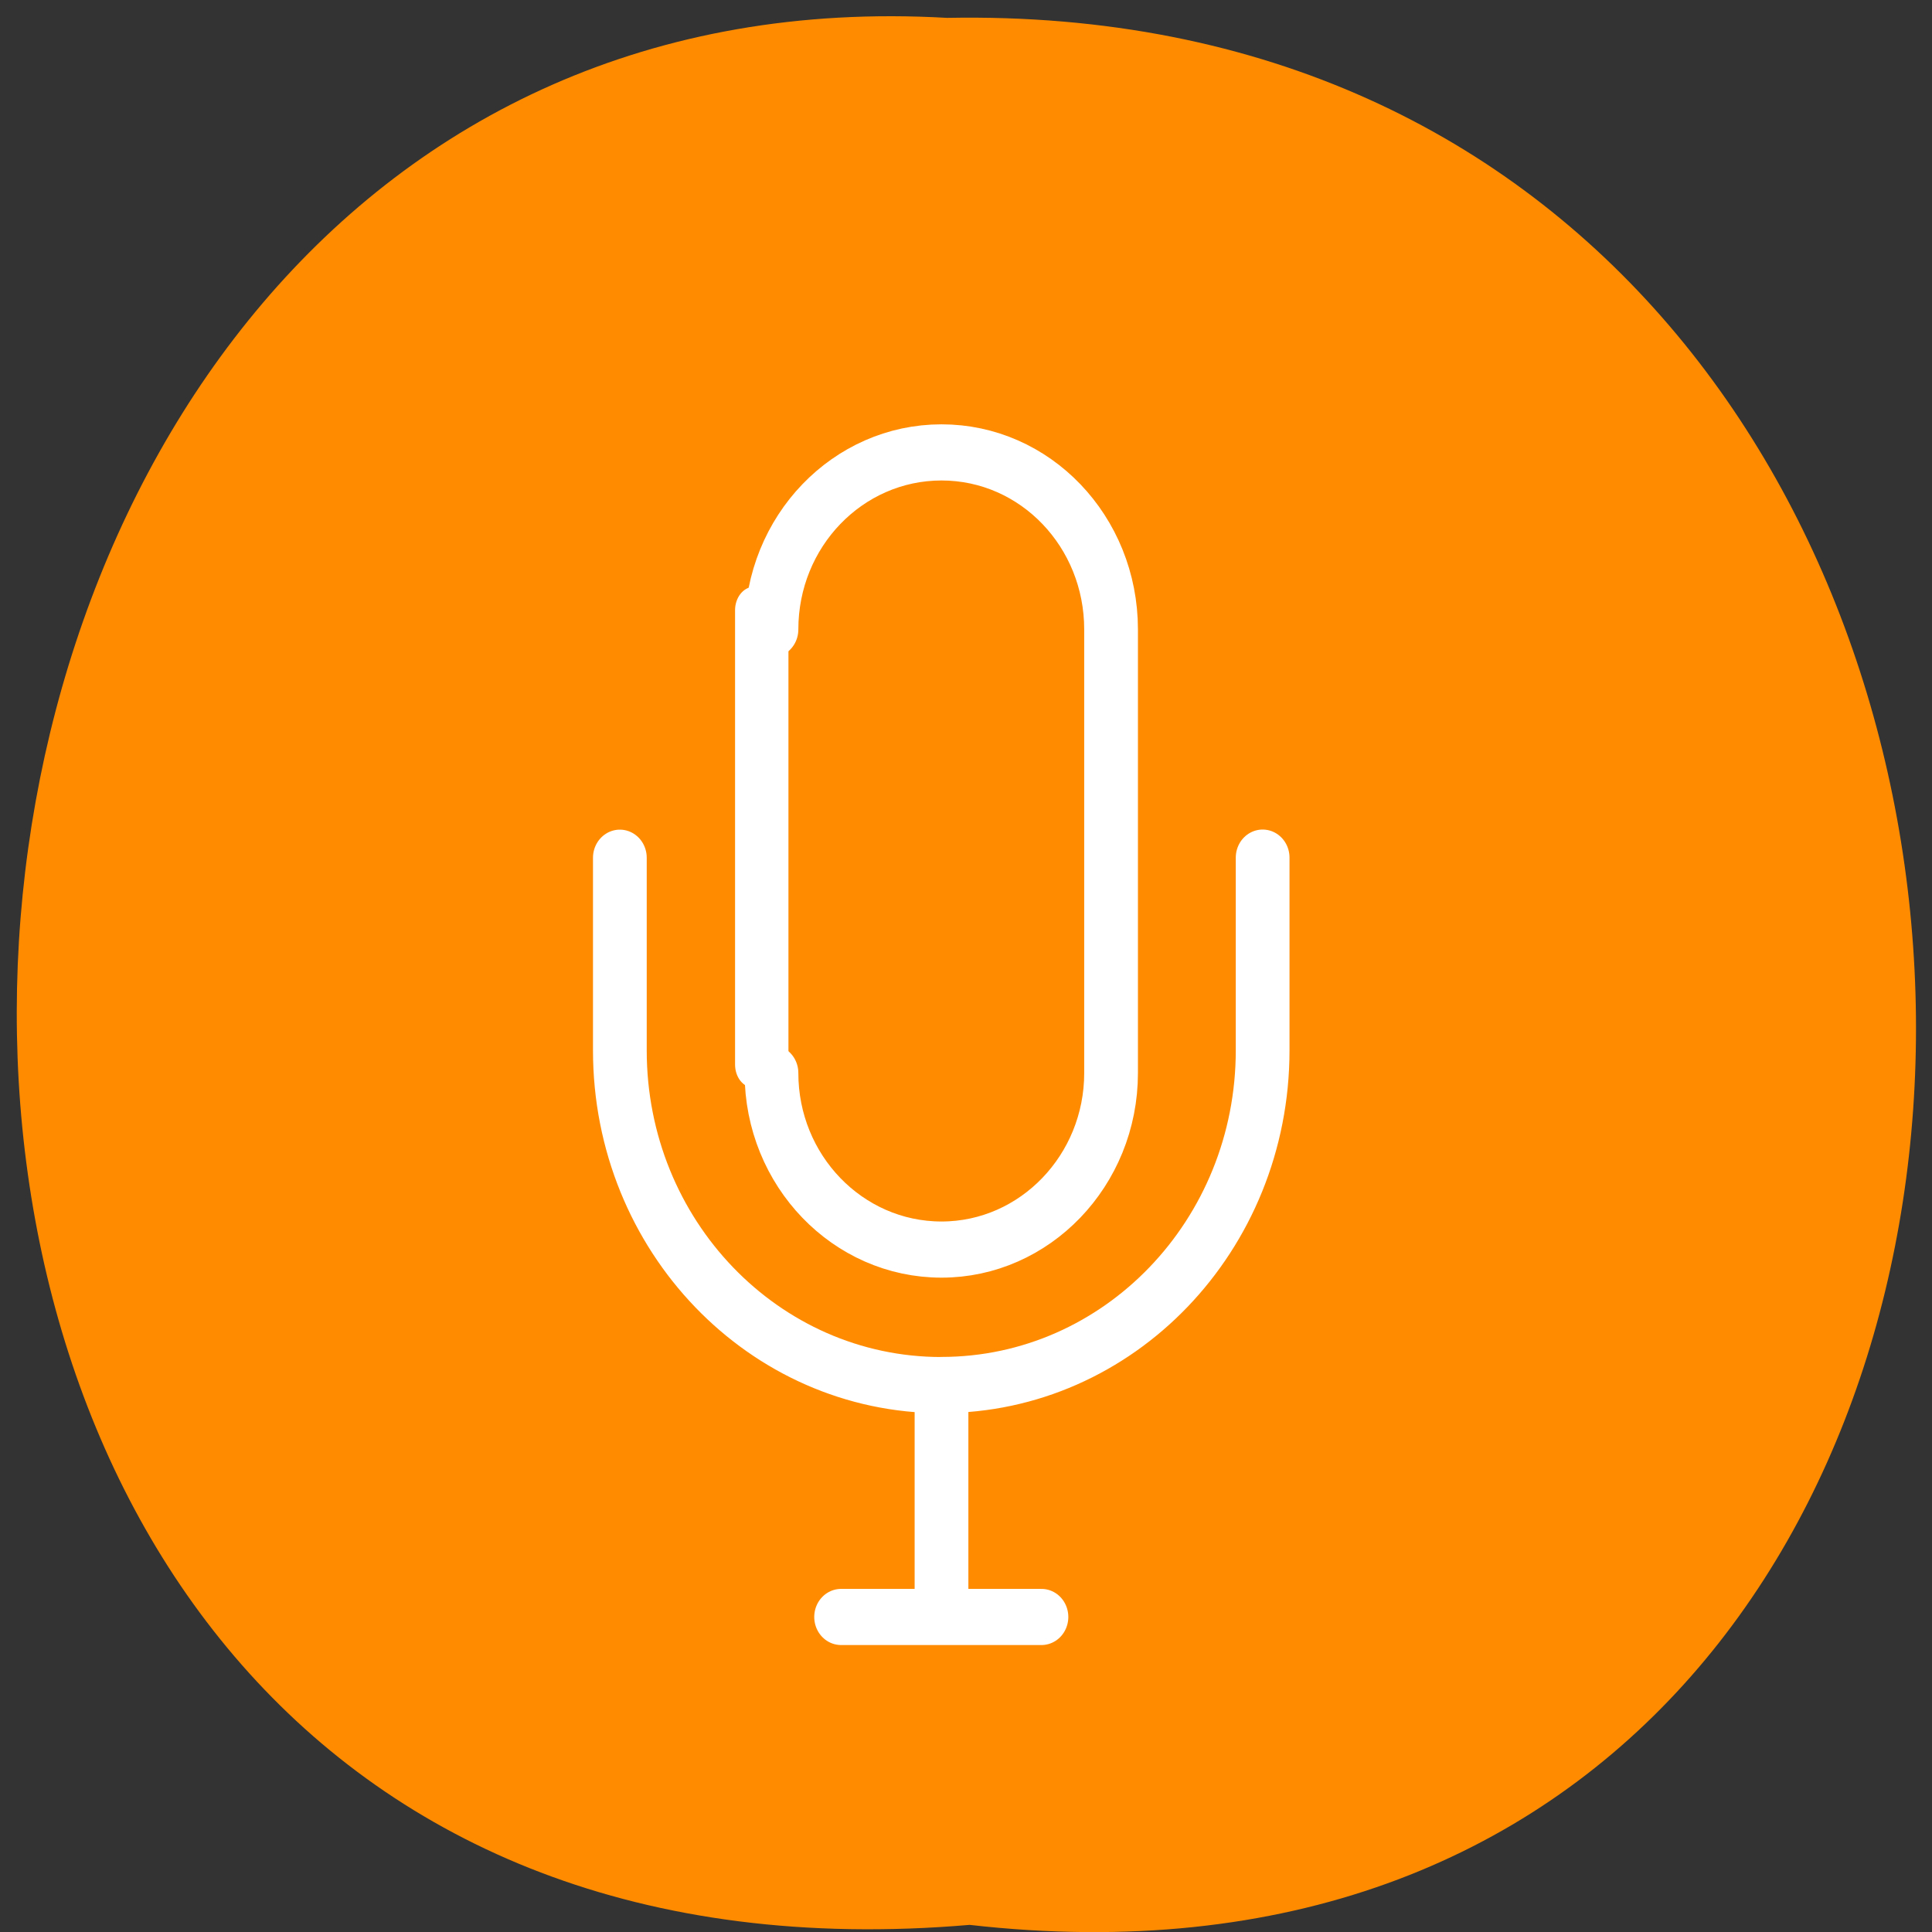 <svg xmlns="http://www.w3.org/2000/svg" viewBox="0 0 16 16"><rect x="0" y="0" width="16" height="16" fill="#333333" stroke="none"/><path d="m 8.03 15.941 c 10.555 1.199 10.406 -15.996 -0.187 -15.793 c -9.855 -0.566 -10.746 16.727 0.187 15.793" fill="#ff8c00"/><g stroke="#fff"><path d="m 60.18 80.26 c 0 8.684 7.096 15.723 15.822 15.723 c 8.682 0 15.778 -7.04 15.778 -15.723 v -39.498 c 0 -8.726 -7.05 -15.766 -15.778 -15.766 c -8.726 0 -15.822 7.04 -15.822 15.766 m 45.704 20.318 v 17.16 c 0 16.482 -13.398 29.803 -29.882 29.803 m 0 0 v 18.548 m -9.343 2.108 h 18.643 m -39.23 -67.61 v 17.16 c 0 16.482 13.398 29.803 29.926 29.803" transform="matrix(0.089 0 0 0.093 1.033 1.422)" fill="none" stroke-linejoin="round" stroke-linecap="round" stroke-width="5"/><path d="m 100.75 78.81 h 1.938 c 1.188 0 2.188 1.25 2.188 2.688 v 60.688 c 0 1.5 -1 2.688 -2.188 2.688 h -1.938 c -1.188 0 -2.125 -1.188 -2.125 -2.688 v -60.688 c 0 -1.438 0.938 -2.688 2.125 -2.688" transform="scale(0.062)" fill="#fff" stroke-width="0.88"/></g></svg>